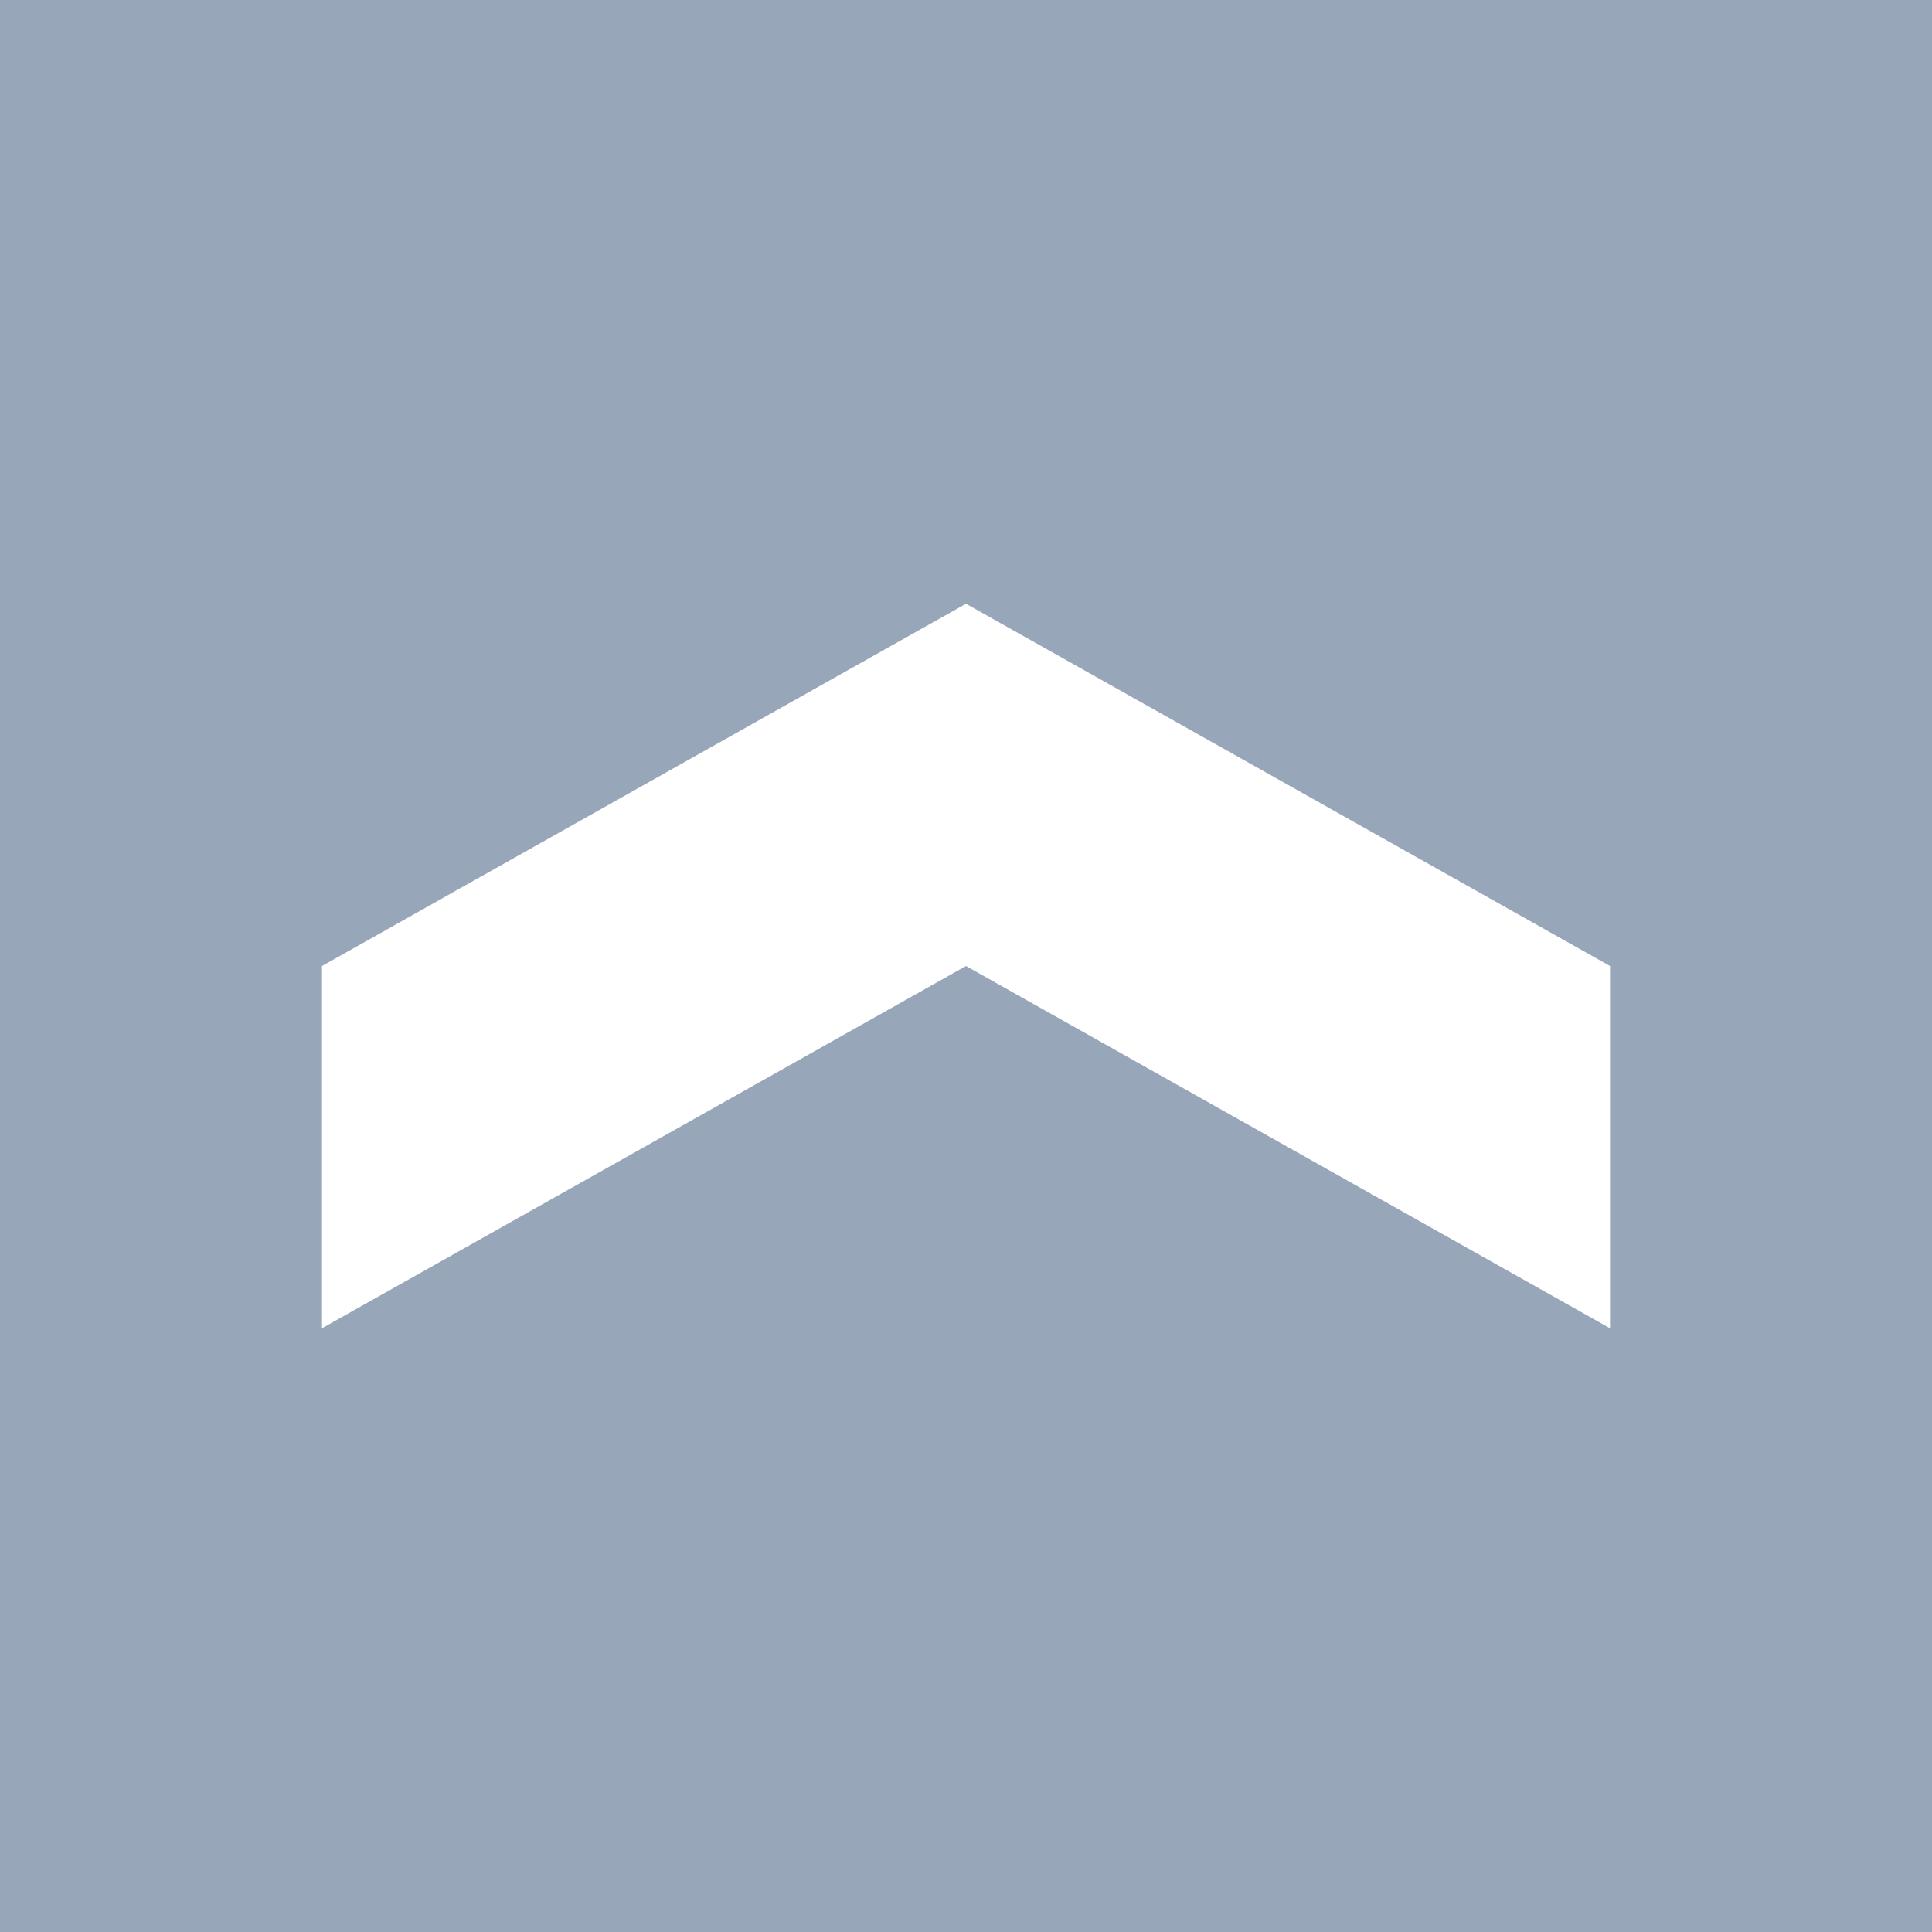 <svg width="160" height="160" viewBox="0 0 160 160" fill="none" xmlns="http://www.w3.org/2000/svg">
<rect width="160" height="160" fill="#98A6BA"/>
<path fill-rule="evenodd" clip-rule="evenodd" d="M26.666 110L80 80L133.333 110V80L80 50L26.666 80V110Z" fill="white"/>
</svg>
